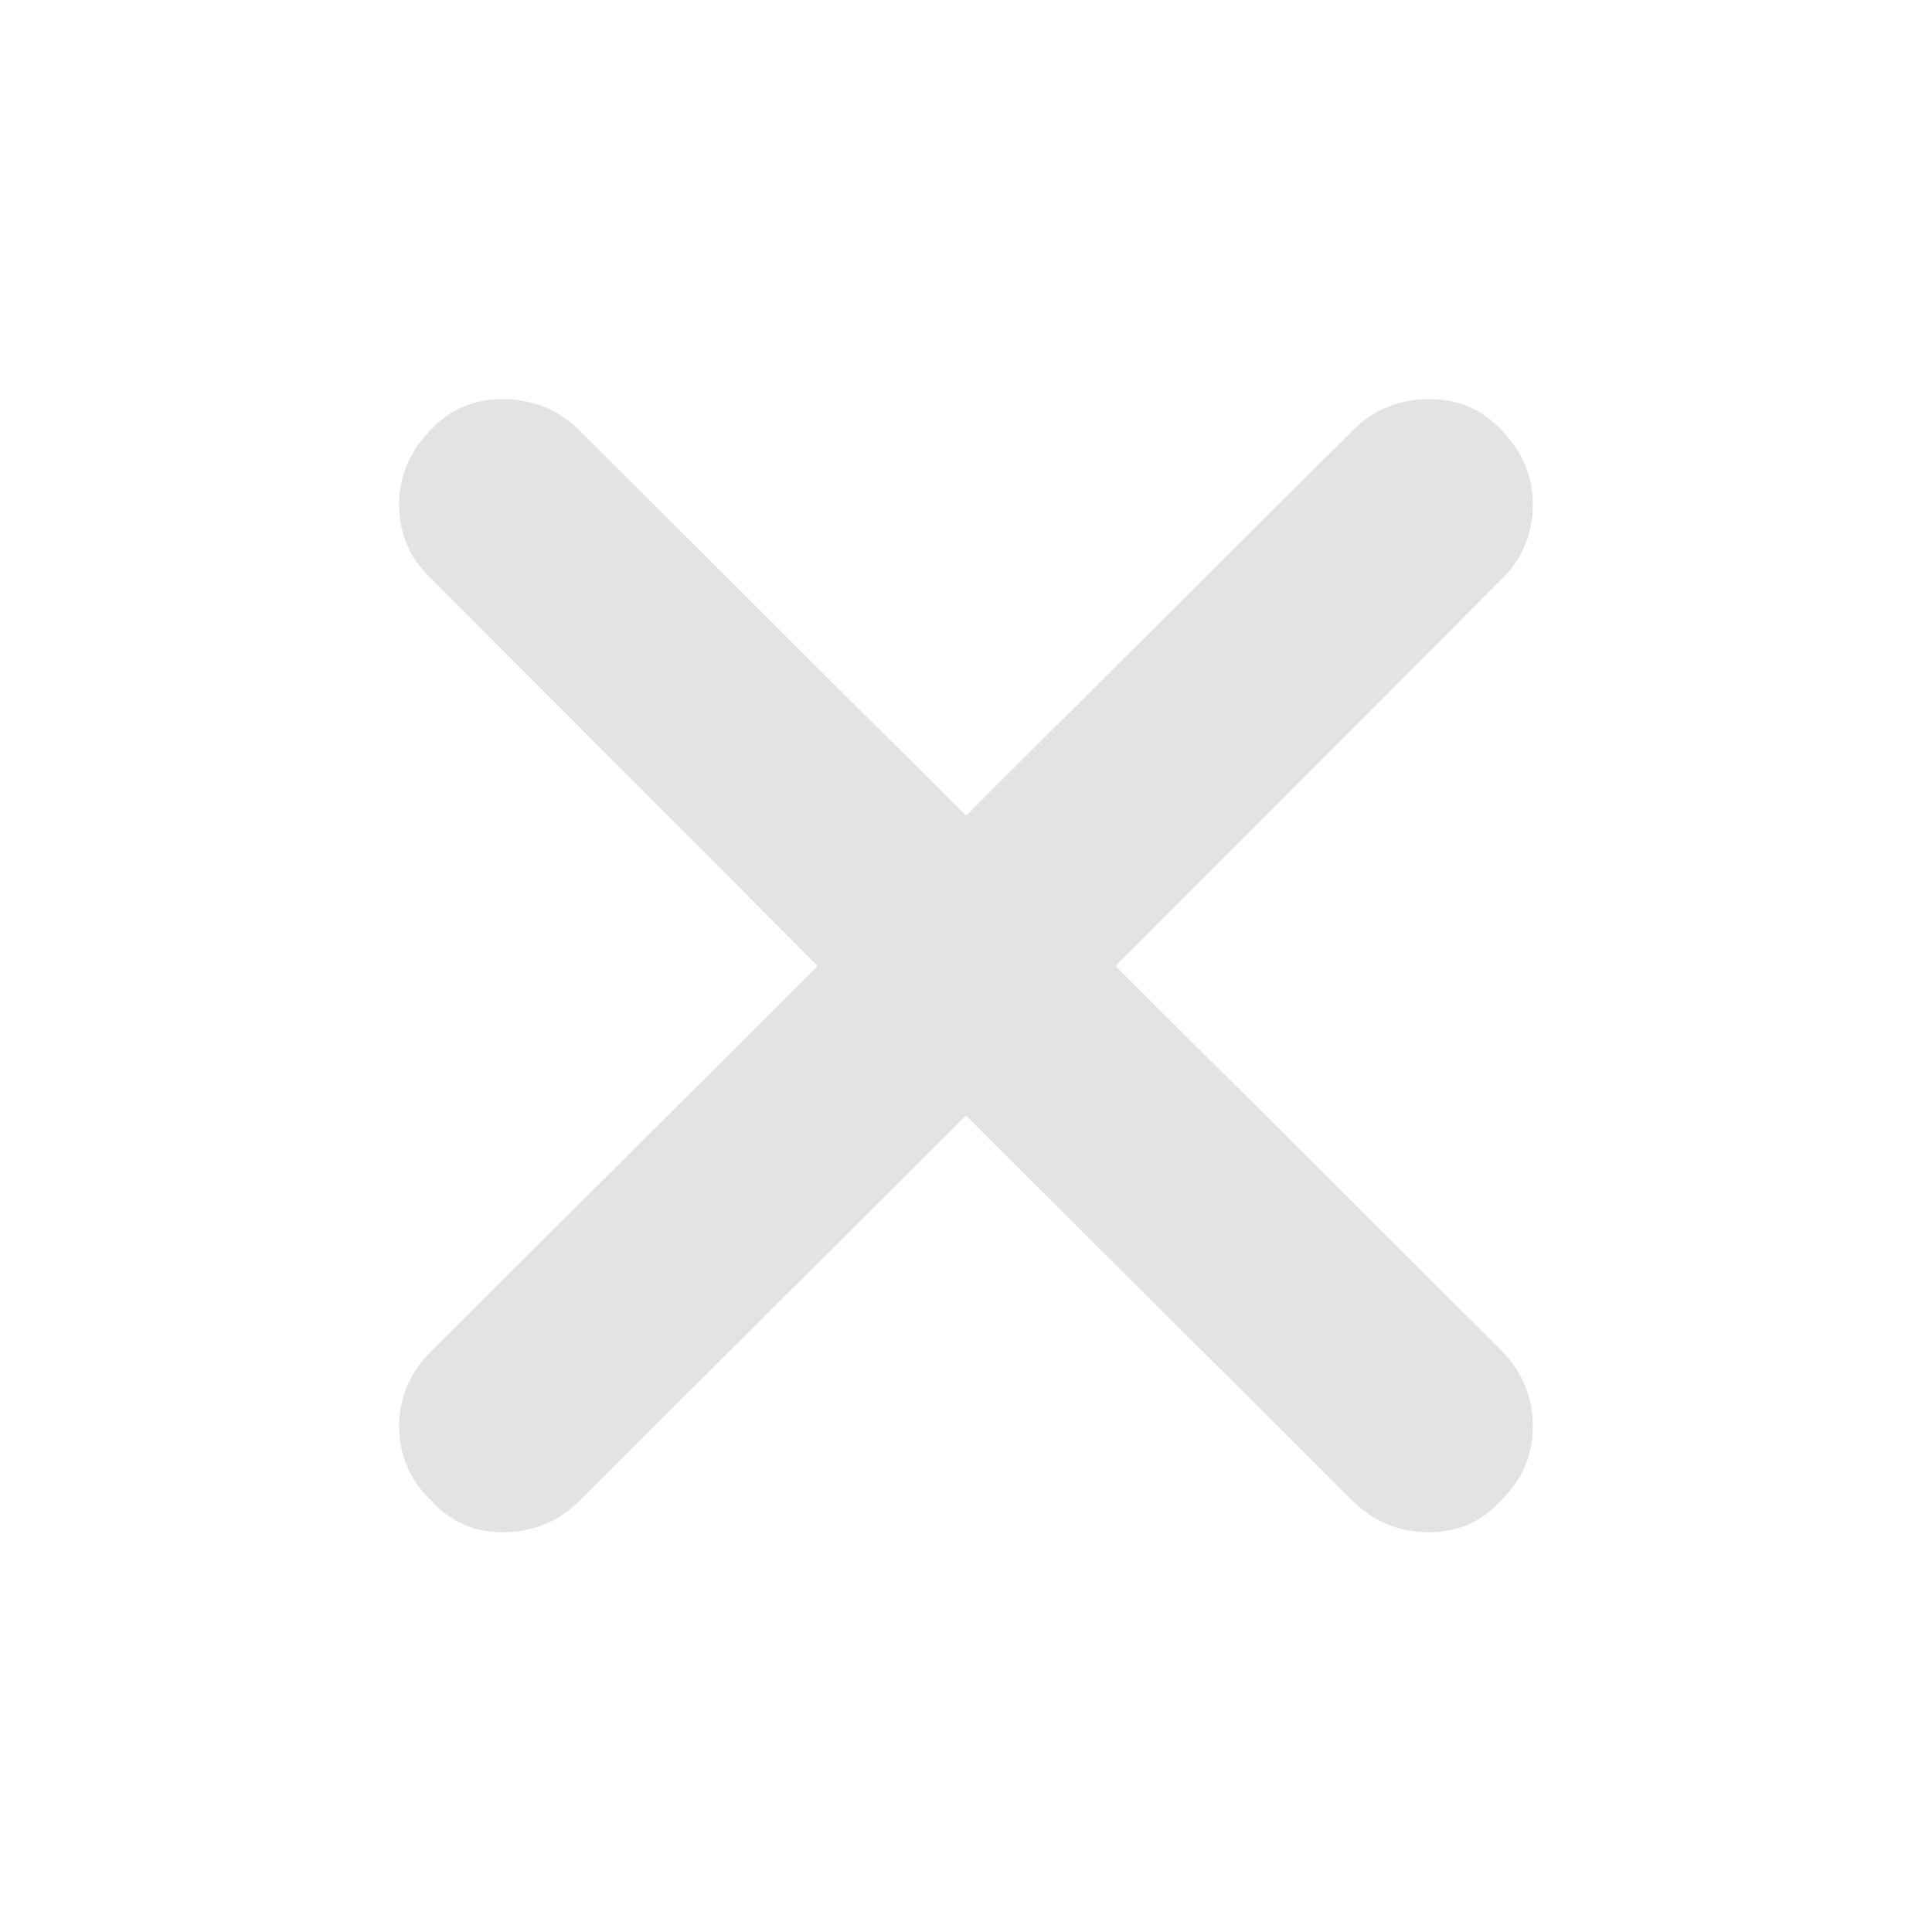 <svg xmlns="http://www.w3.org/2000/svg" height="40px" viewBox="0 -960 960 960" width="40px" fill="#e3e3e3"><path d="M480-405.67 288-214.33q-15.33 15.33-37.33 15.66-22 .34-36.34-15.66-16-15.34-16-36.84 0-21.5 16-37.5l192-191.33-192-192.33q-16-15.34-16-36.84 0-21.5 16-37.5 14.34-15.33 36.34-15 22 .34 37.33 15.67l192 191.33L672-746q15.33-15.33 37.33-15.67 22-.33 36.34 15 16 16 16 37.5t-15.34 36.84L554.33-480l192 191.33q15.34 16 15.34 37.5t-16 36.84q-14.34 16-36.34 15.66-22-.33-37.33-15.66L480-405.67Z"/></svg>